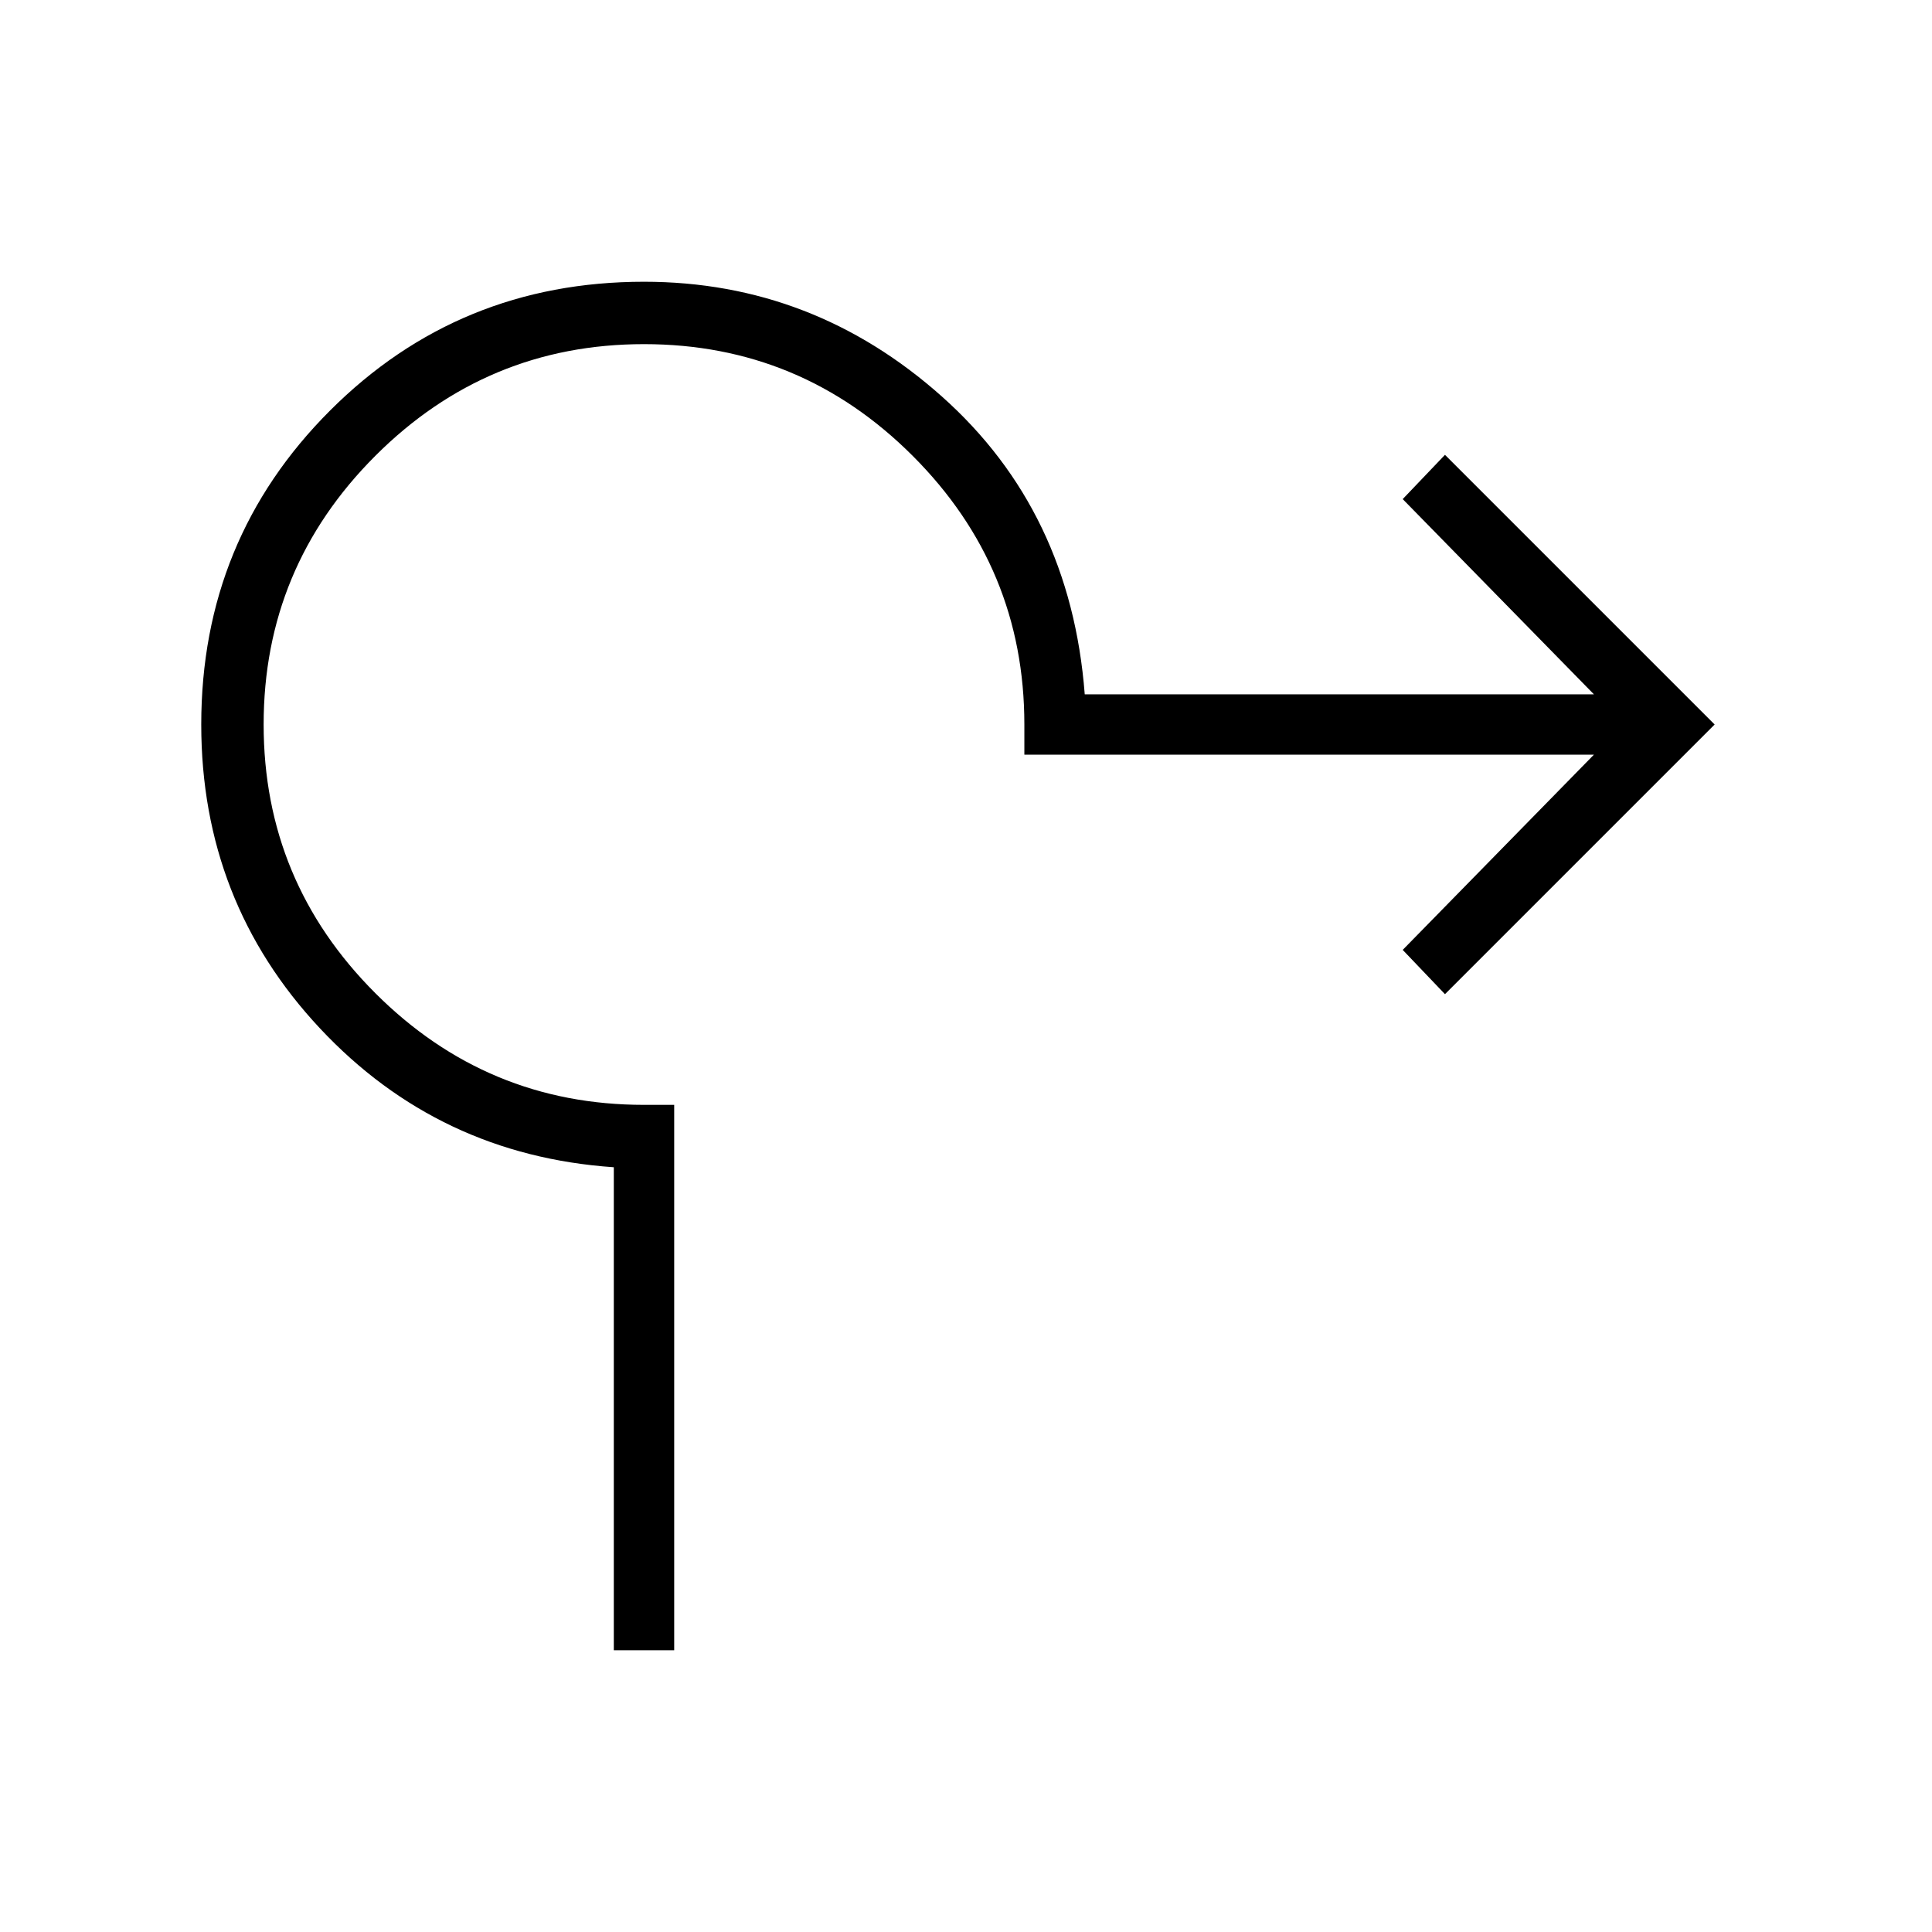 <svg xmlns="http://www.w3.org/2000/svg" height="48" width="48"><path d="M15.25 41V29q-4.35-.3-7.3-3.45Q5 22.4 5 18q0-4.6 3.2-7.8T16 7q4.2 0 7.4 2.85t3.55 7.4H39.6l-4.75-4.85 1.05-1.1 6.7 6.7-6.7 6.7-1.05-1.1 4.75-4.85H25.45V18q0-3.9-2.775-6.675T16 8.55q-3.9 0-6.675 2.775T6.55 18q0 3.9 2.775 6.675T16 27.45h.75V41Z"/></svg>